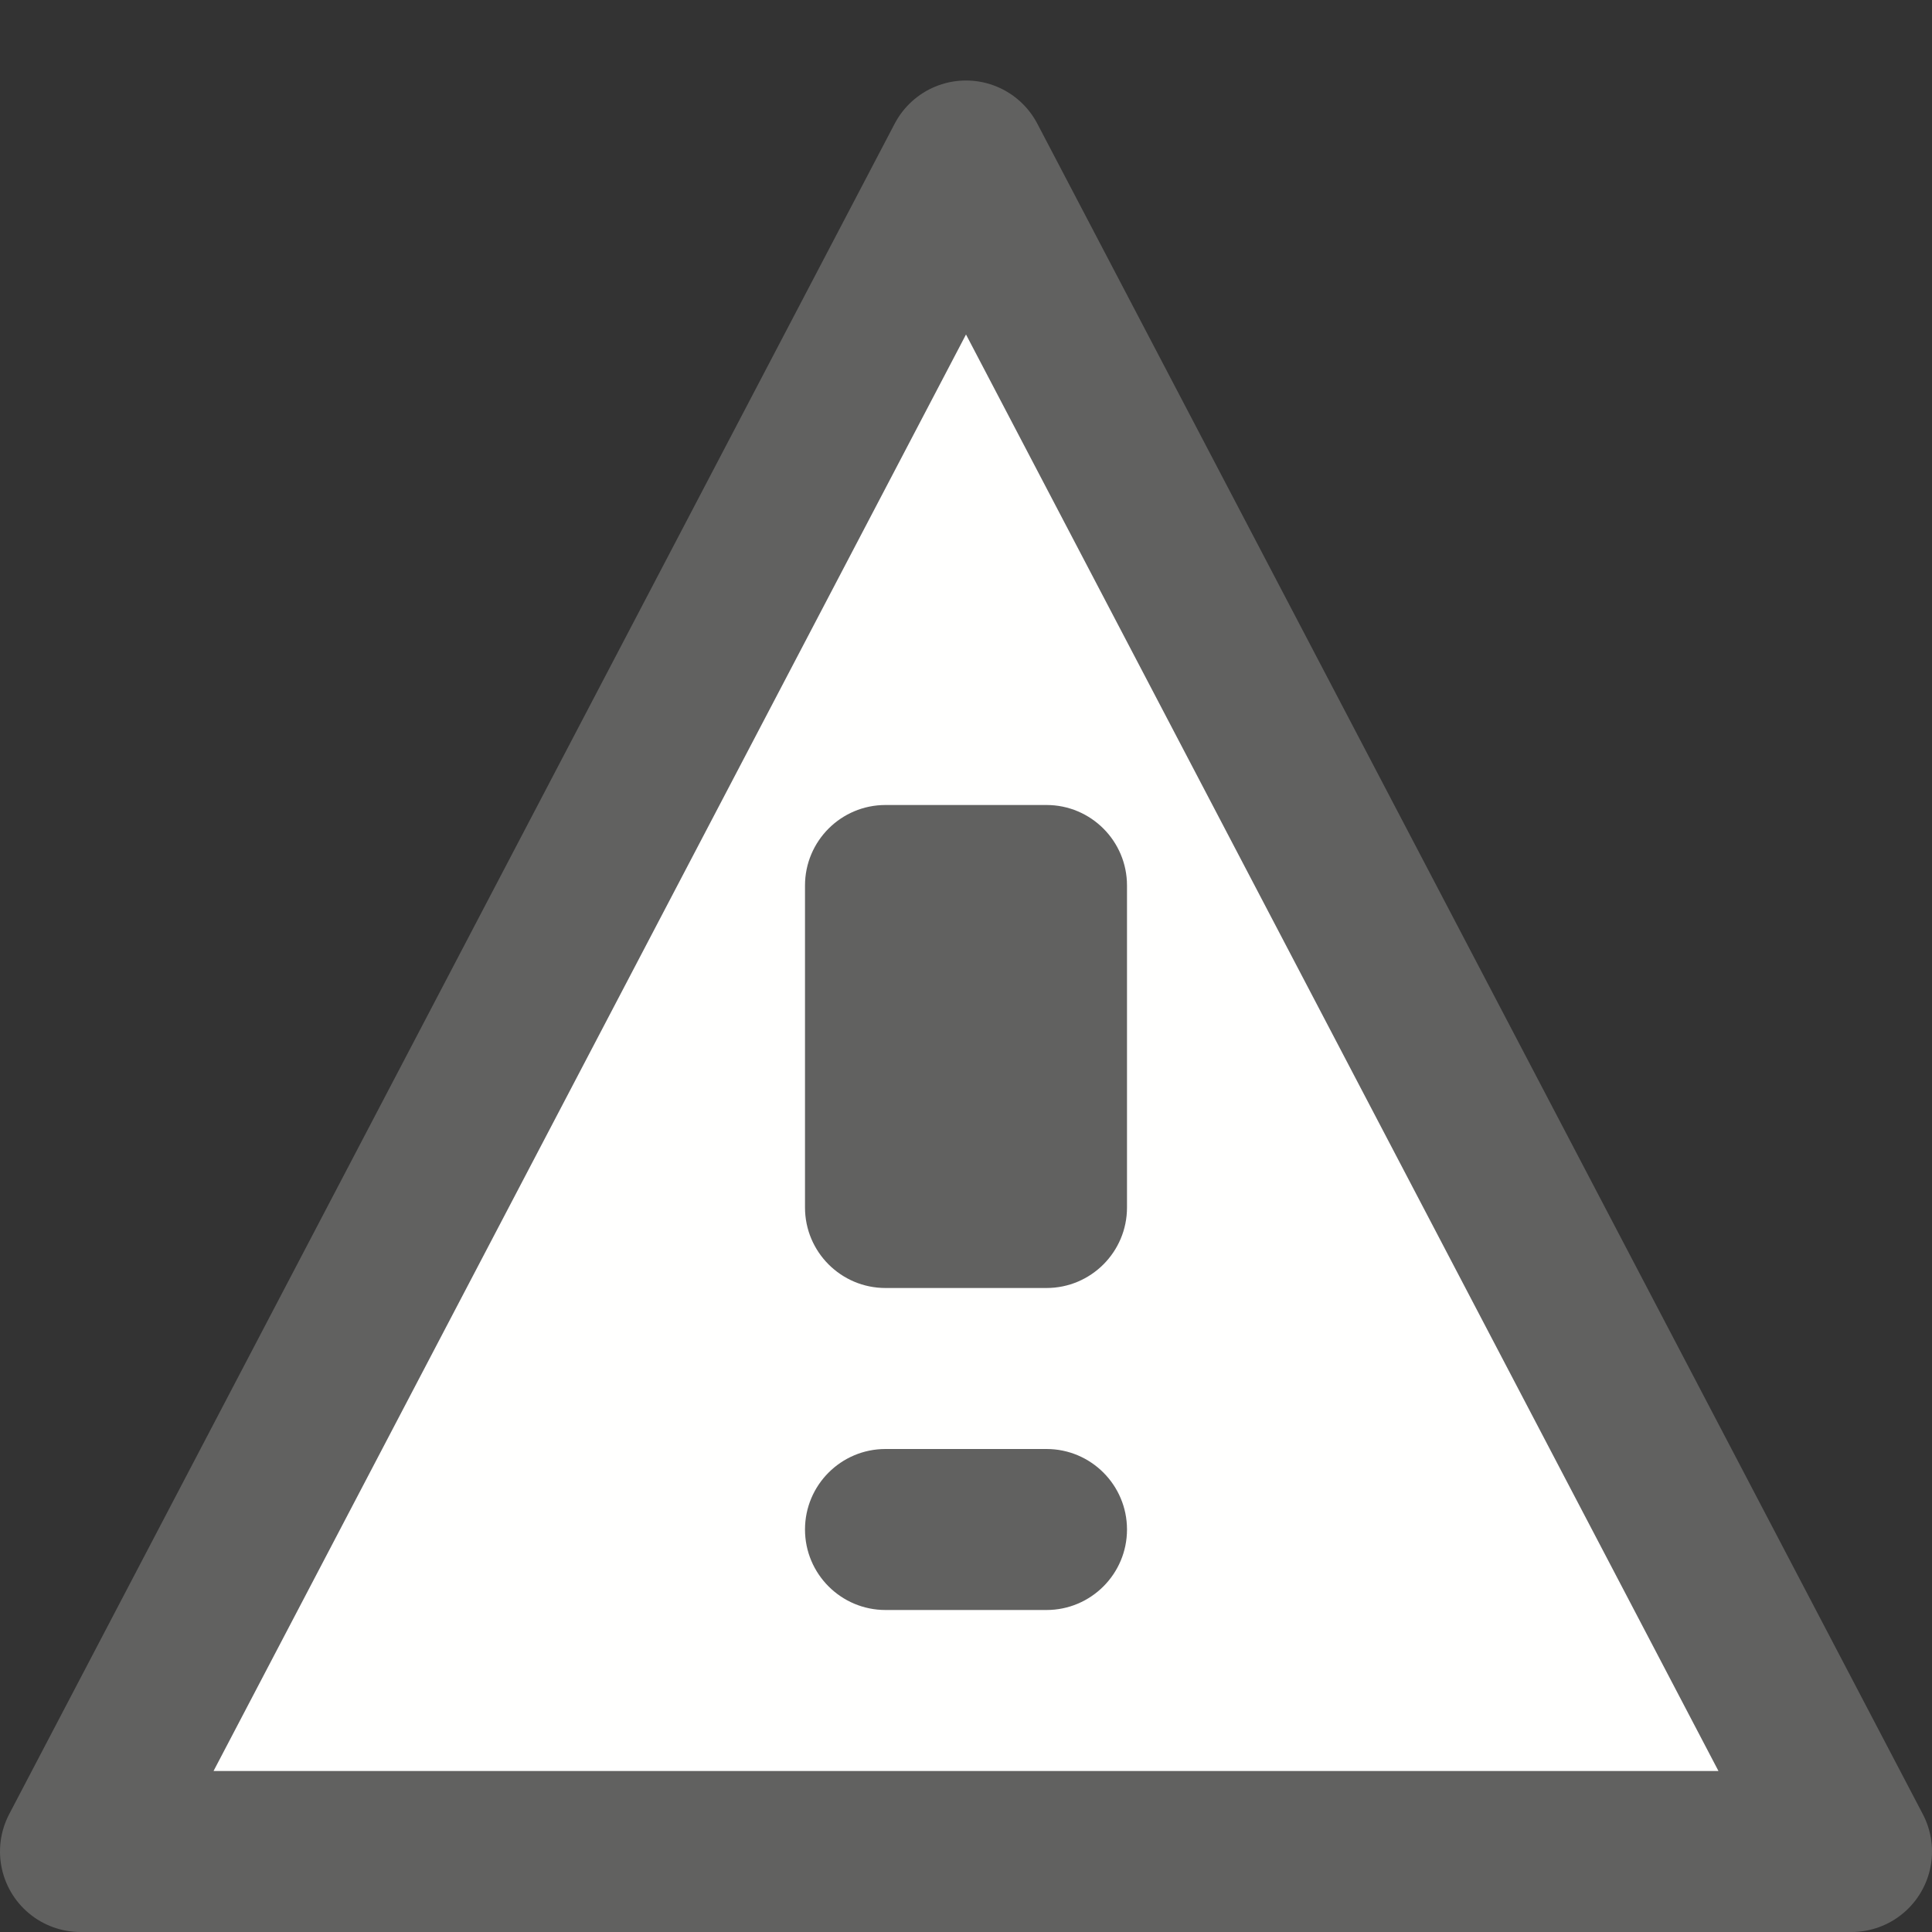 <svg width="12" height="12" viewBox="0 0 12 12" fill="none" xmlns="http://www.w3.org/2000/svg">
<rect x="0" y="0" width="12" height="12" fill="#333333" stroke="none"/>
<path d="M6 1L11.5 11.5H0.5L6 1Z" fill="#FFFFFE" stroke="#616160" stroke-linecap="square" stroke-linejoin="round"/>
<path d="M5 5.5C5 5.224 5.224 5 5.5 5H6.5C6.776 5 7 5.224 7 5.5V7.5C7 7.776 6.776 8 6.5 8H5.5C5.224 8 5 7.776 5 7.5V5.5Z" fill="#616160"/>
<path d="M5 9.5C5 9.224 5.224 9 5.5 9H6.5C6.776 9 7 9.224 7 9.5V9.5C7 9.776 6.776 10 6.5 10H5.5C5.224 10 5 9.776 5 9.5V9.5Z" fill="#616160"/>
</svg>
